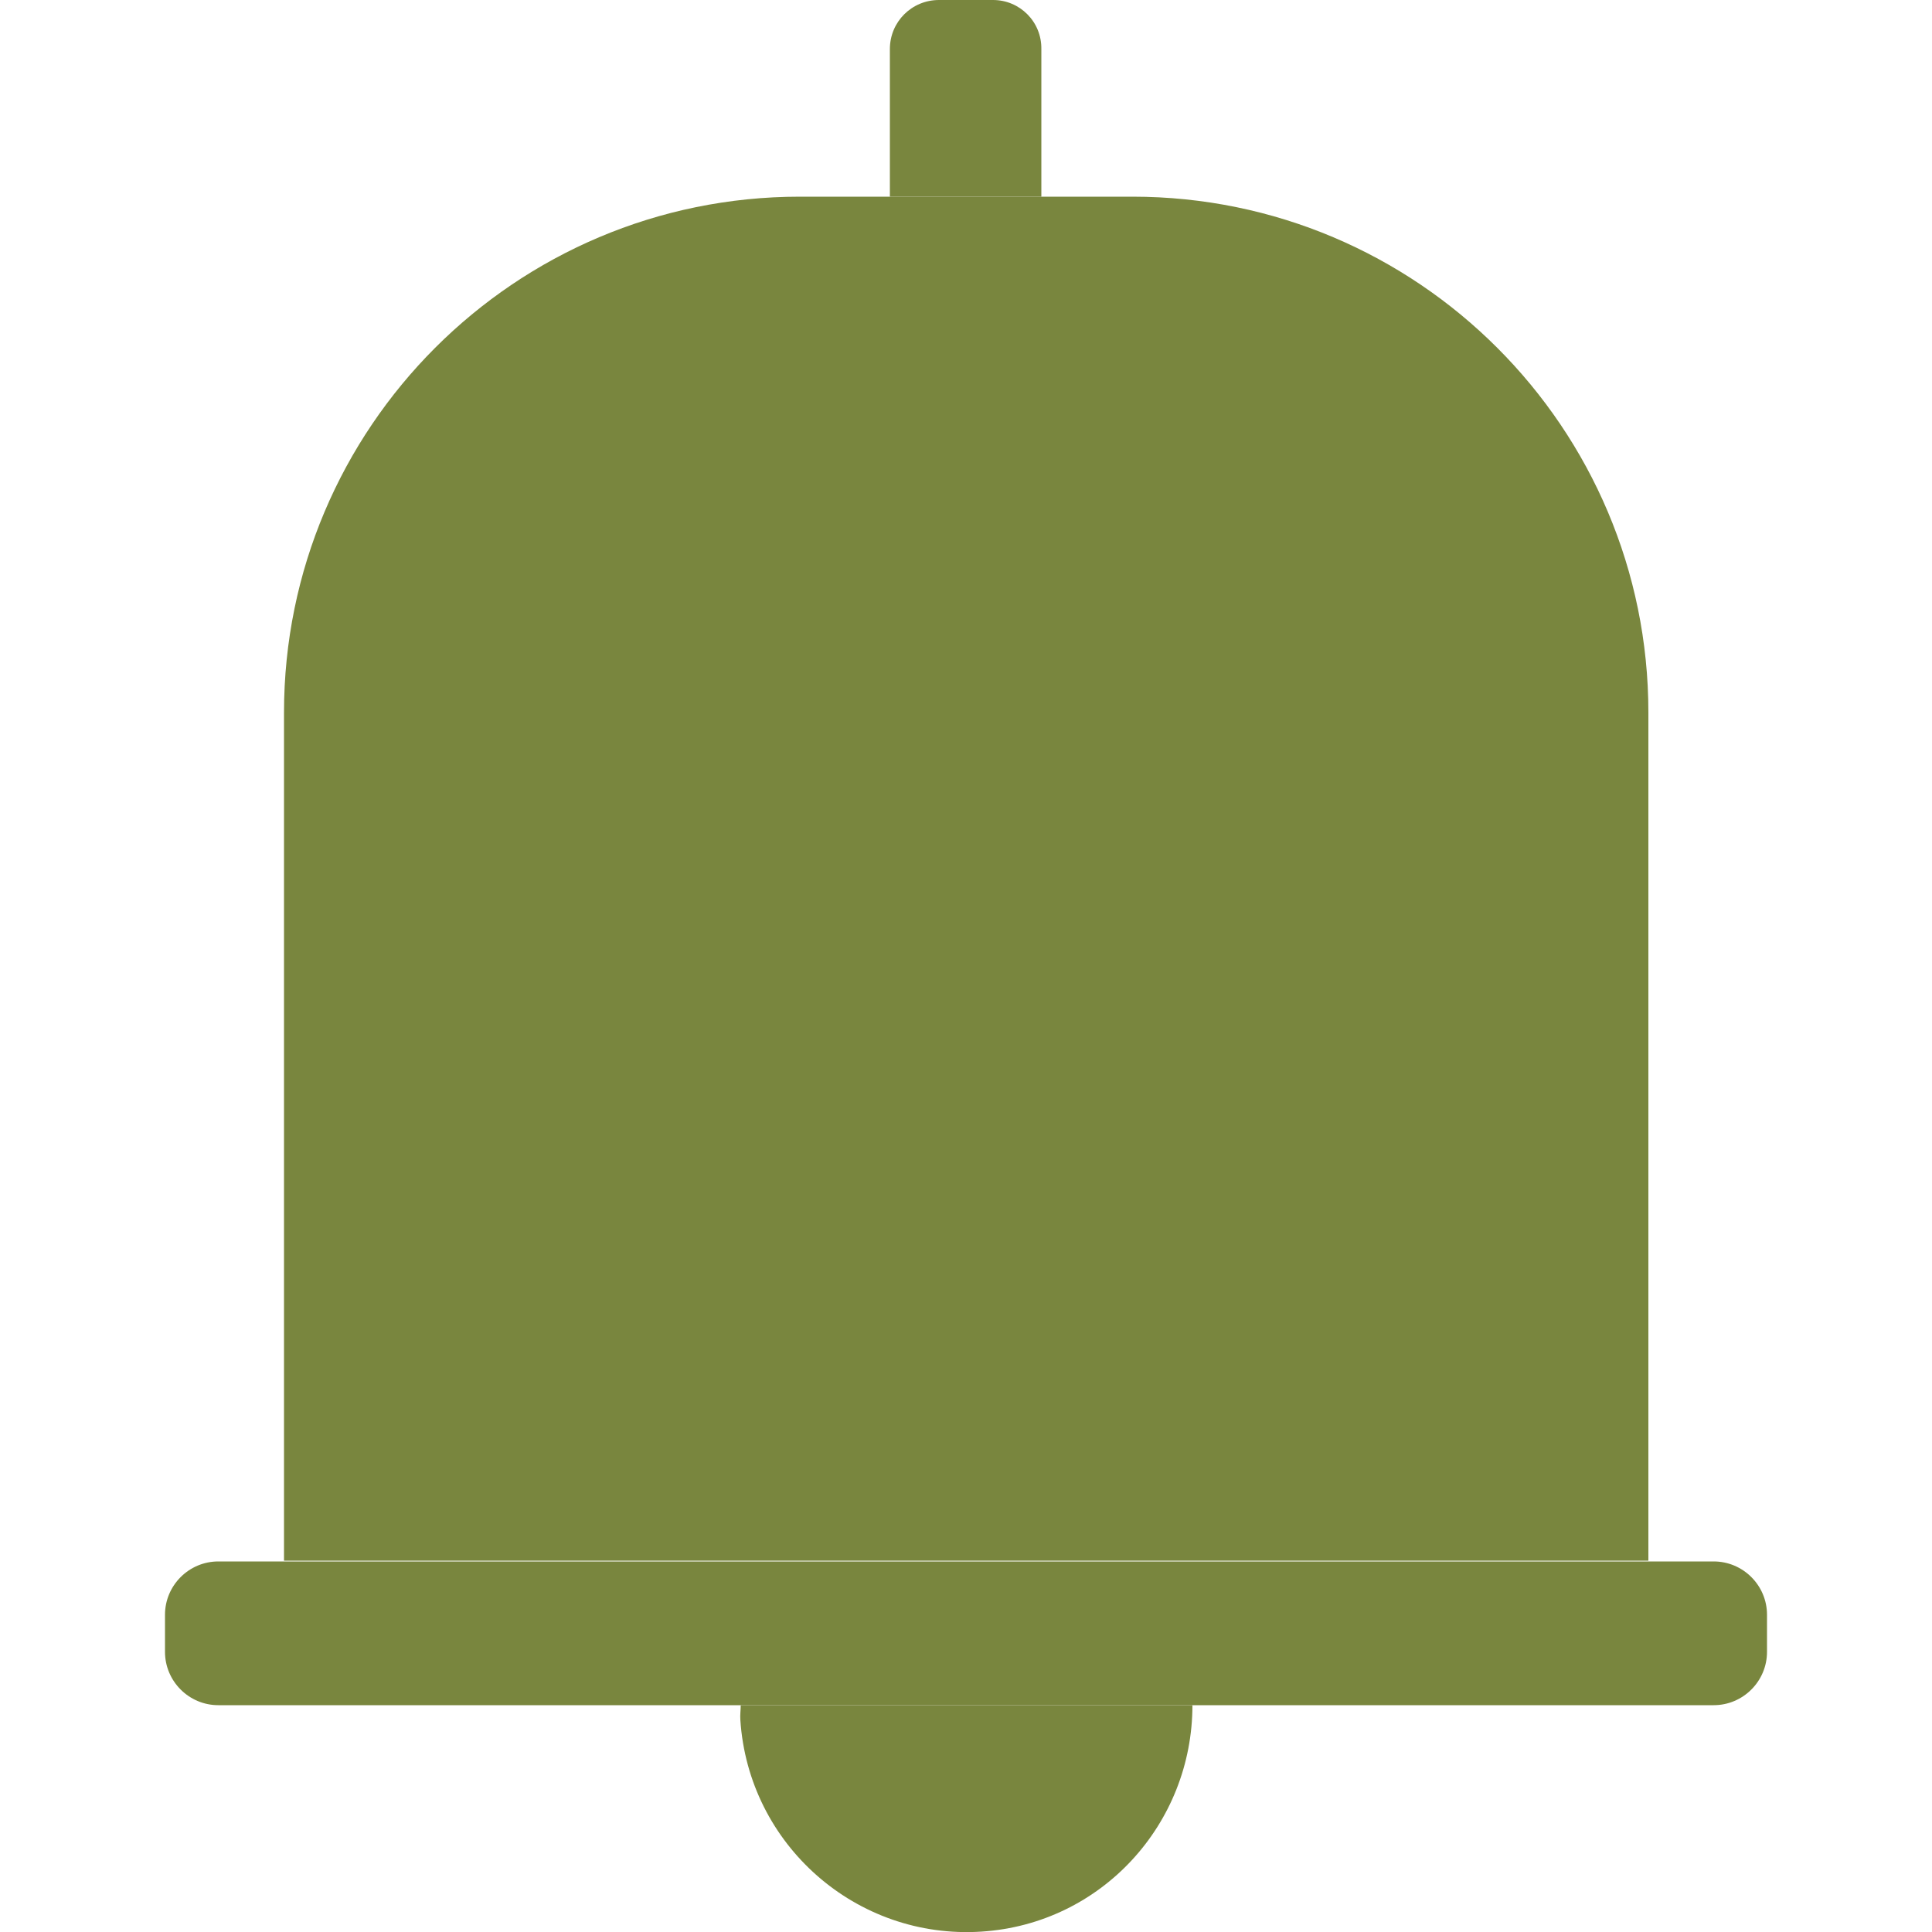 <?xml version="1.0" encoding="utf-8"?>
<!-- Generator: Adobe Illustrator 23.0.2, SVG Export Plug-In . SVG Version: 6.00 Build 0)  -->
<svg version="1.1" id="Layer_1" xmlns="http://www.w3.org/2000/svg" xmlns:xlink="http://www.w3.org/1999/xlink" x="0px" y="0px"
	 viewBox="0 0 500 500" style="enable-background:new 0 0 500 500;" xml:space="preserve">
<style type="text/css">
	.st0{fill:#79863E;}
</style>
<g>
	<g>
		<g>
			<path class="st0" d="M250,24.8"/>
		</g>
	</g>
	<g>
		<g>
			<path class="st0" d="M426.5,403.9h-353V184.4c0-73.7,59.8-133.5,133.5-133.5h86.1c73.7,0,133.5,59.8,133.5,133.5V403.9z"/>
		</g>
	</g>
	<g>
		<g>
			<path class="st0" d="M191.7,441.3c0,1.2-0.2,2.5-0.1,3.8c2.1,32.3,30,56.9,62.4,54.8c31.1-2,54.6-27.9,54.6-58.6H191.7z"/>
		</g>
	</g>
	<g>
		<g>
			<path class="st0" d="M257,0H243c-7,0-12.7,5.6-12.7,12.7v38.2h39.2V12.7C269.6,5.6,263.9,0,257,0z"/>
		</g>
	</g>
	<g>
		<g>
			<path class="st0" d="M443.5,441.3h-387c-7.6,0-13.8-6.2-13.8-13.8v-9.6c0-7.6,6.2-13.8,13.8-13.8h387c7.6,0,13.8,6.2,13.8,13.8
				v9.6C457.3,435.1,451.1,441.3,443.5,441.3z"/>
		</g>
	</g>
</g>
</svg>
